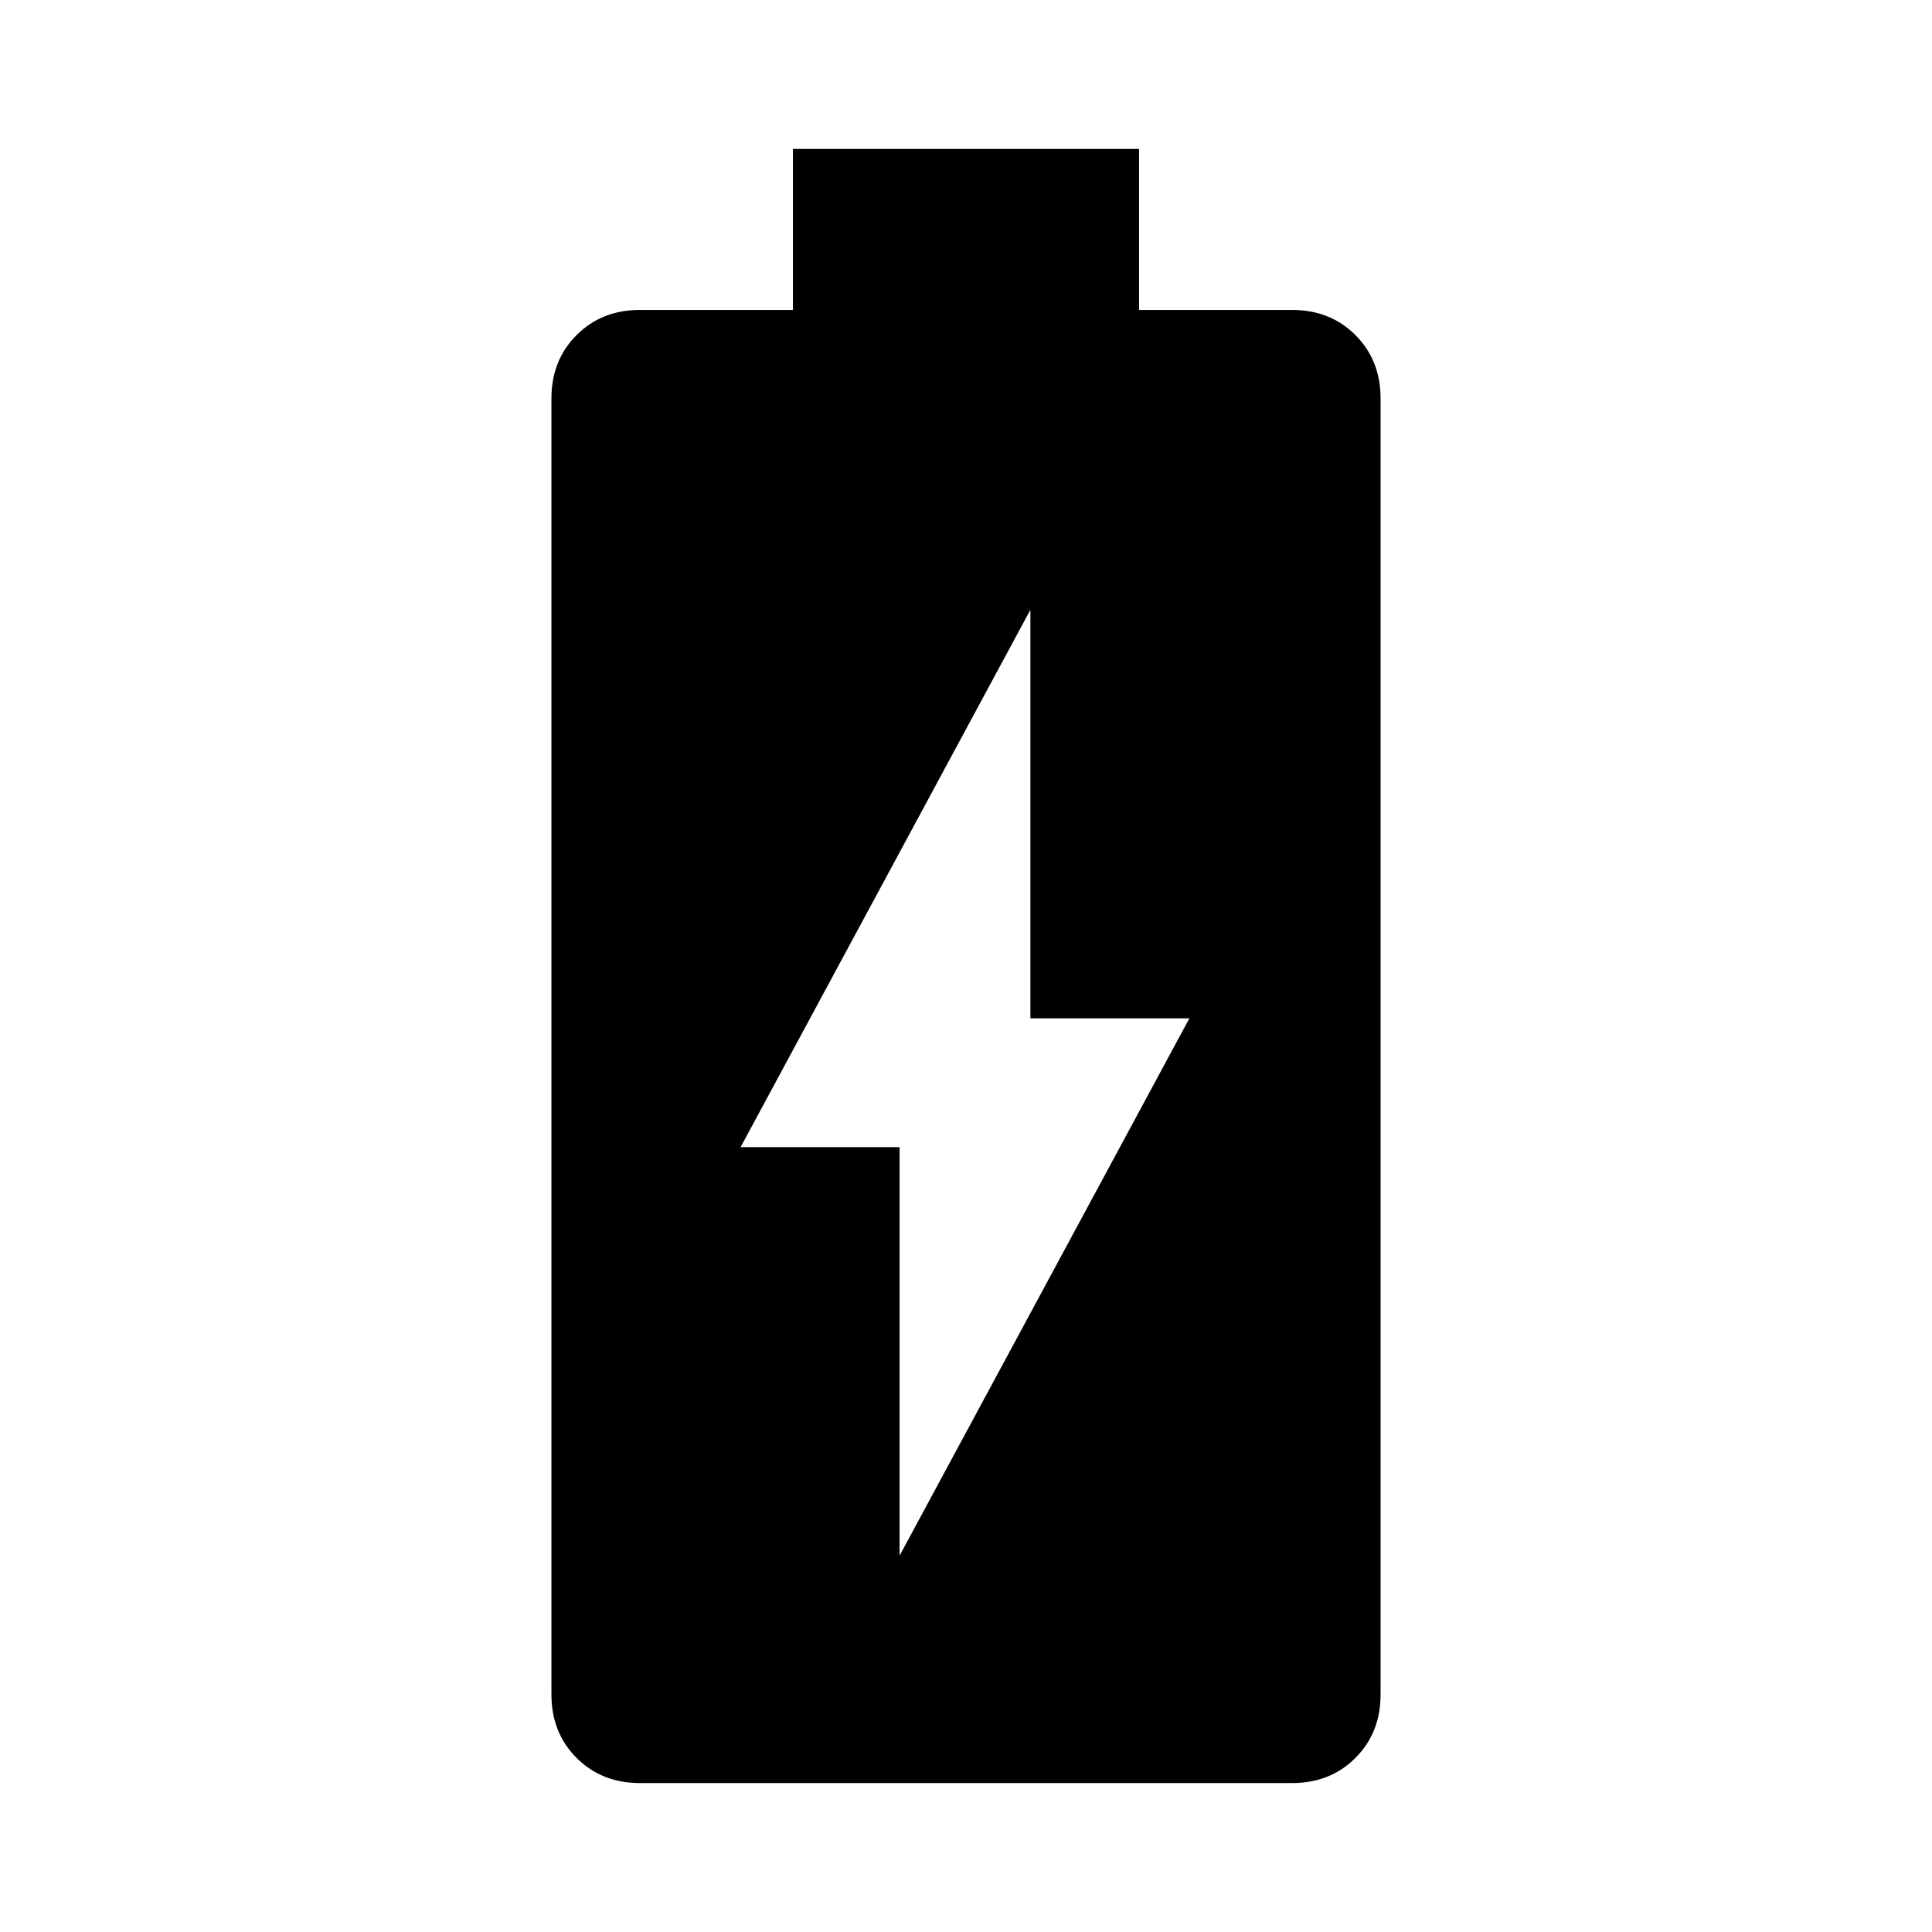 <svg xmlns="http://www.w3.org/2000/svg" height="48" width="48"><path d="M15.9 44.3q-.95 0-1.575-.625T13.7 42.1V9.9q0-.95.625-1.575T15.9 7.7h3.8v-4h8.6v4h3.8q.95 0 1.575.625T34.3 9.9v32.2q0 .95-.625 1.575T32.1 44.3Zm6.45-5.65 7.2-13.35H25.6V15.15L18.4 28.5h3.95Z"/></svg>